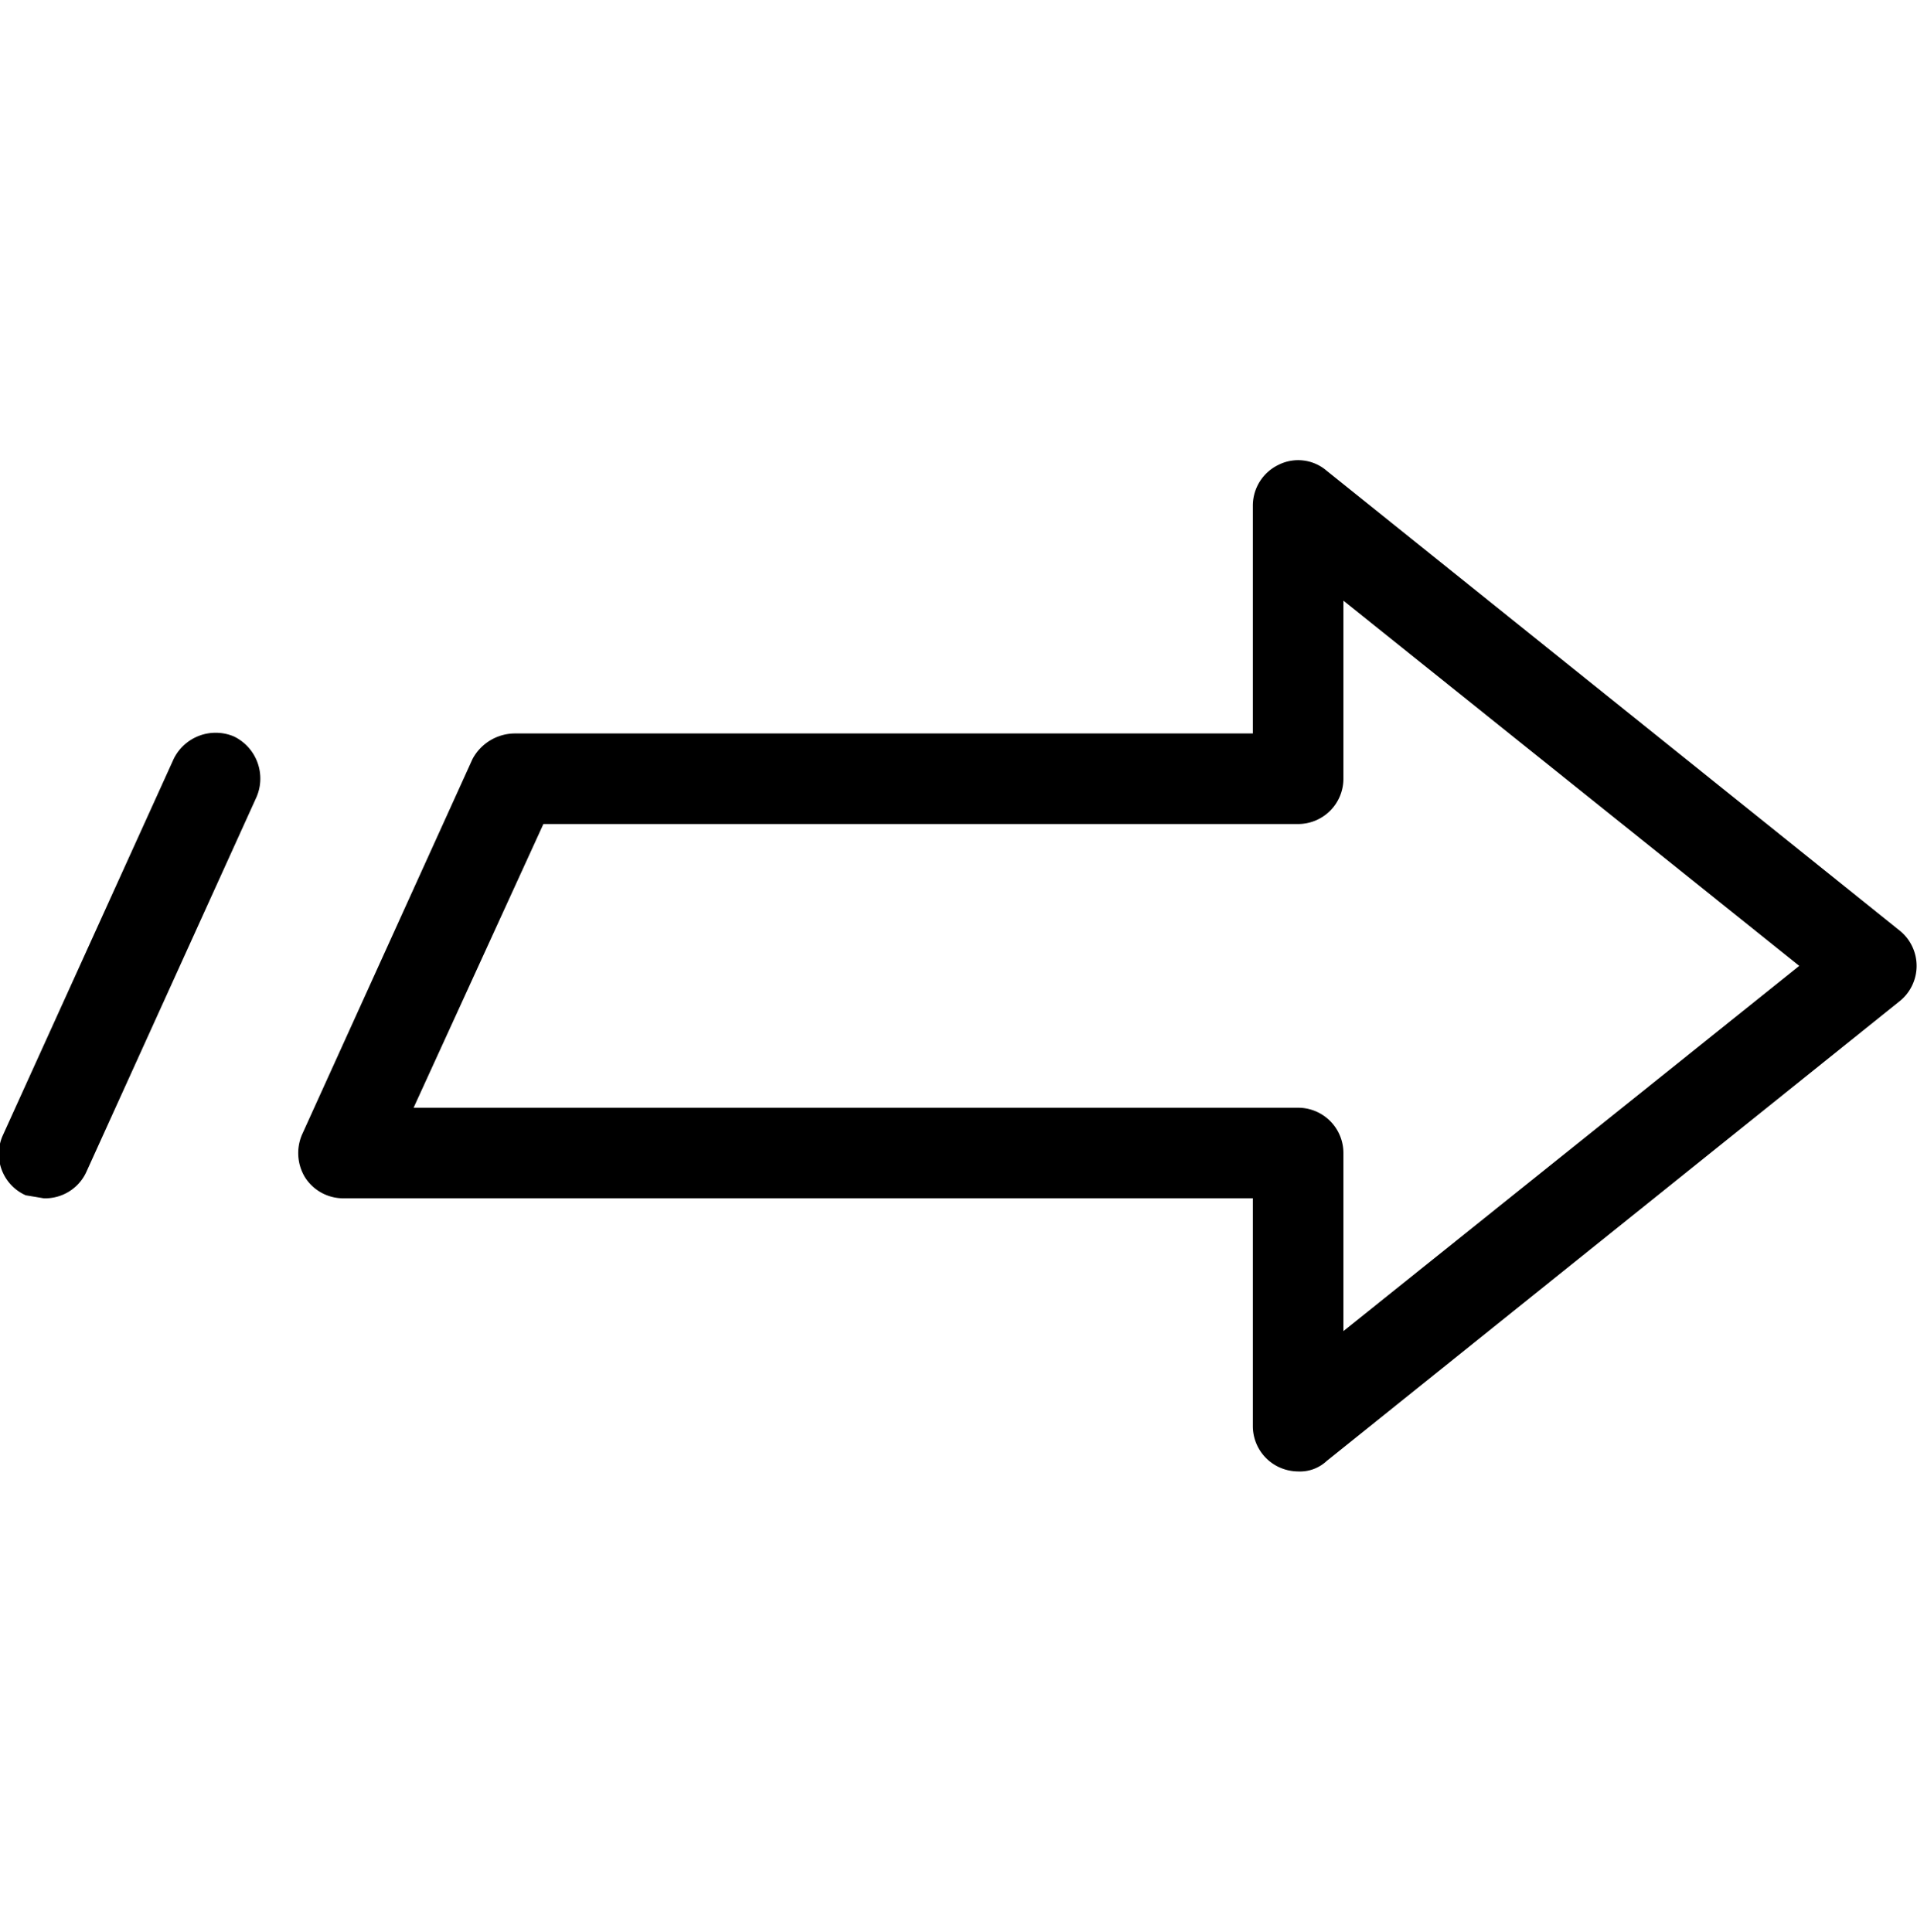 <svg xmlns="http://www.w3.org/2000/svg" viewBox="0 0 127 128">
  <title>blinker_right</title>
  <g id="blinker_right">
    <g id="Layer_42" data-name="Layer 42">
      <path
          d="M86,97.5a3.1,3.1,0,0,1-1.3-.3A3,3,0,0,1,83,94.5V79.4H22.8A3,3,0,0,1,20.2,78a3.1,3.1,0,0,1-.2-2.8L31.3,50.3a3.2,3.2,0,0,1,2.8-1.7H83V33.5a3,3,0,0,1,1.7-2.7,2.9,2.9,0,0,1,3.2.4l38,30.5a3,3,0,0,1,0,4.6l-38,30.5A2.6,2.6,0,0,1,86,97.5ZM27.4,73.4H86a3,3,0,0,1,3,3V88.2L119.2,64,89,39.8V51.6a3,3,0,0,1-3,3H36Z" />
      <path
          d="M2.9,79.4l-1.2-.2a3,3,0,0,1-1.5-4L11.5,50.3a3.1,3.1,0,0,1,4-1.5,3.1,3.1,0,0,1,1.5,4L5.7,77.7A3,3,0,0,1,2.9,79.4Z" />
    </g>
  </g>
</svg>
